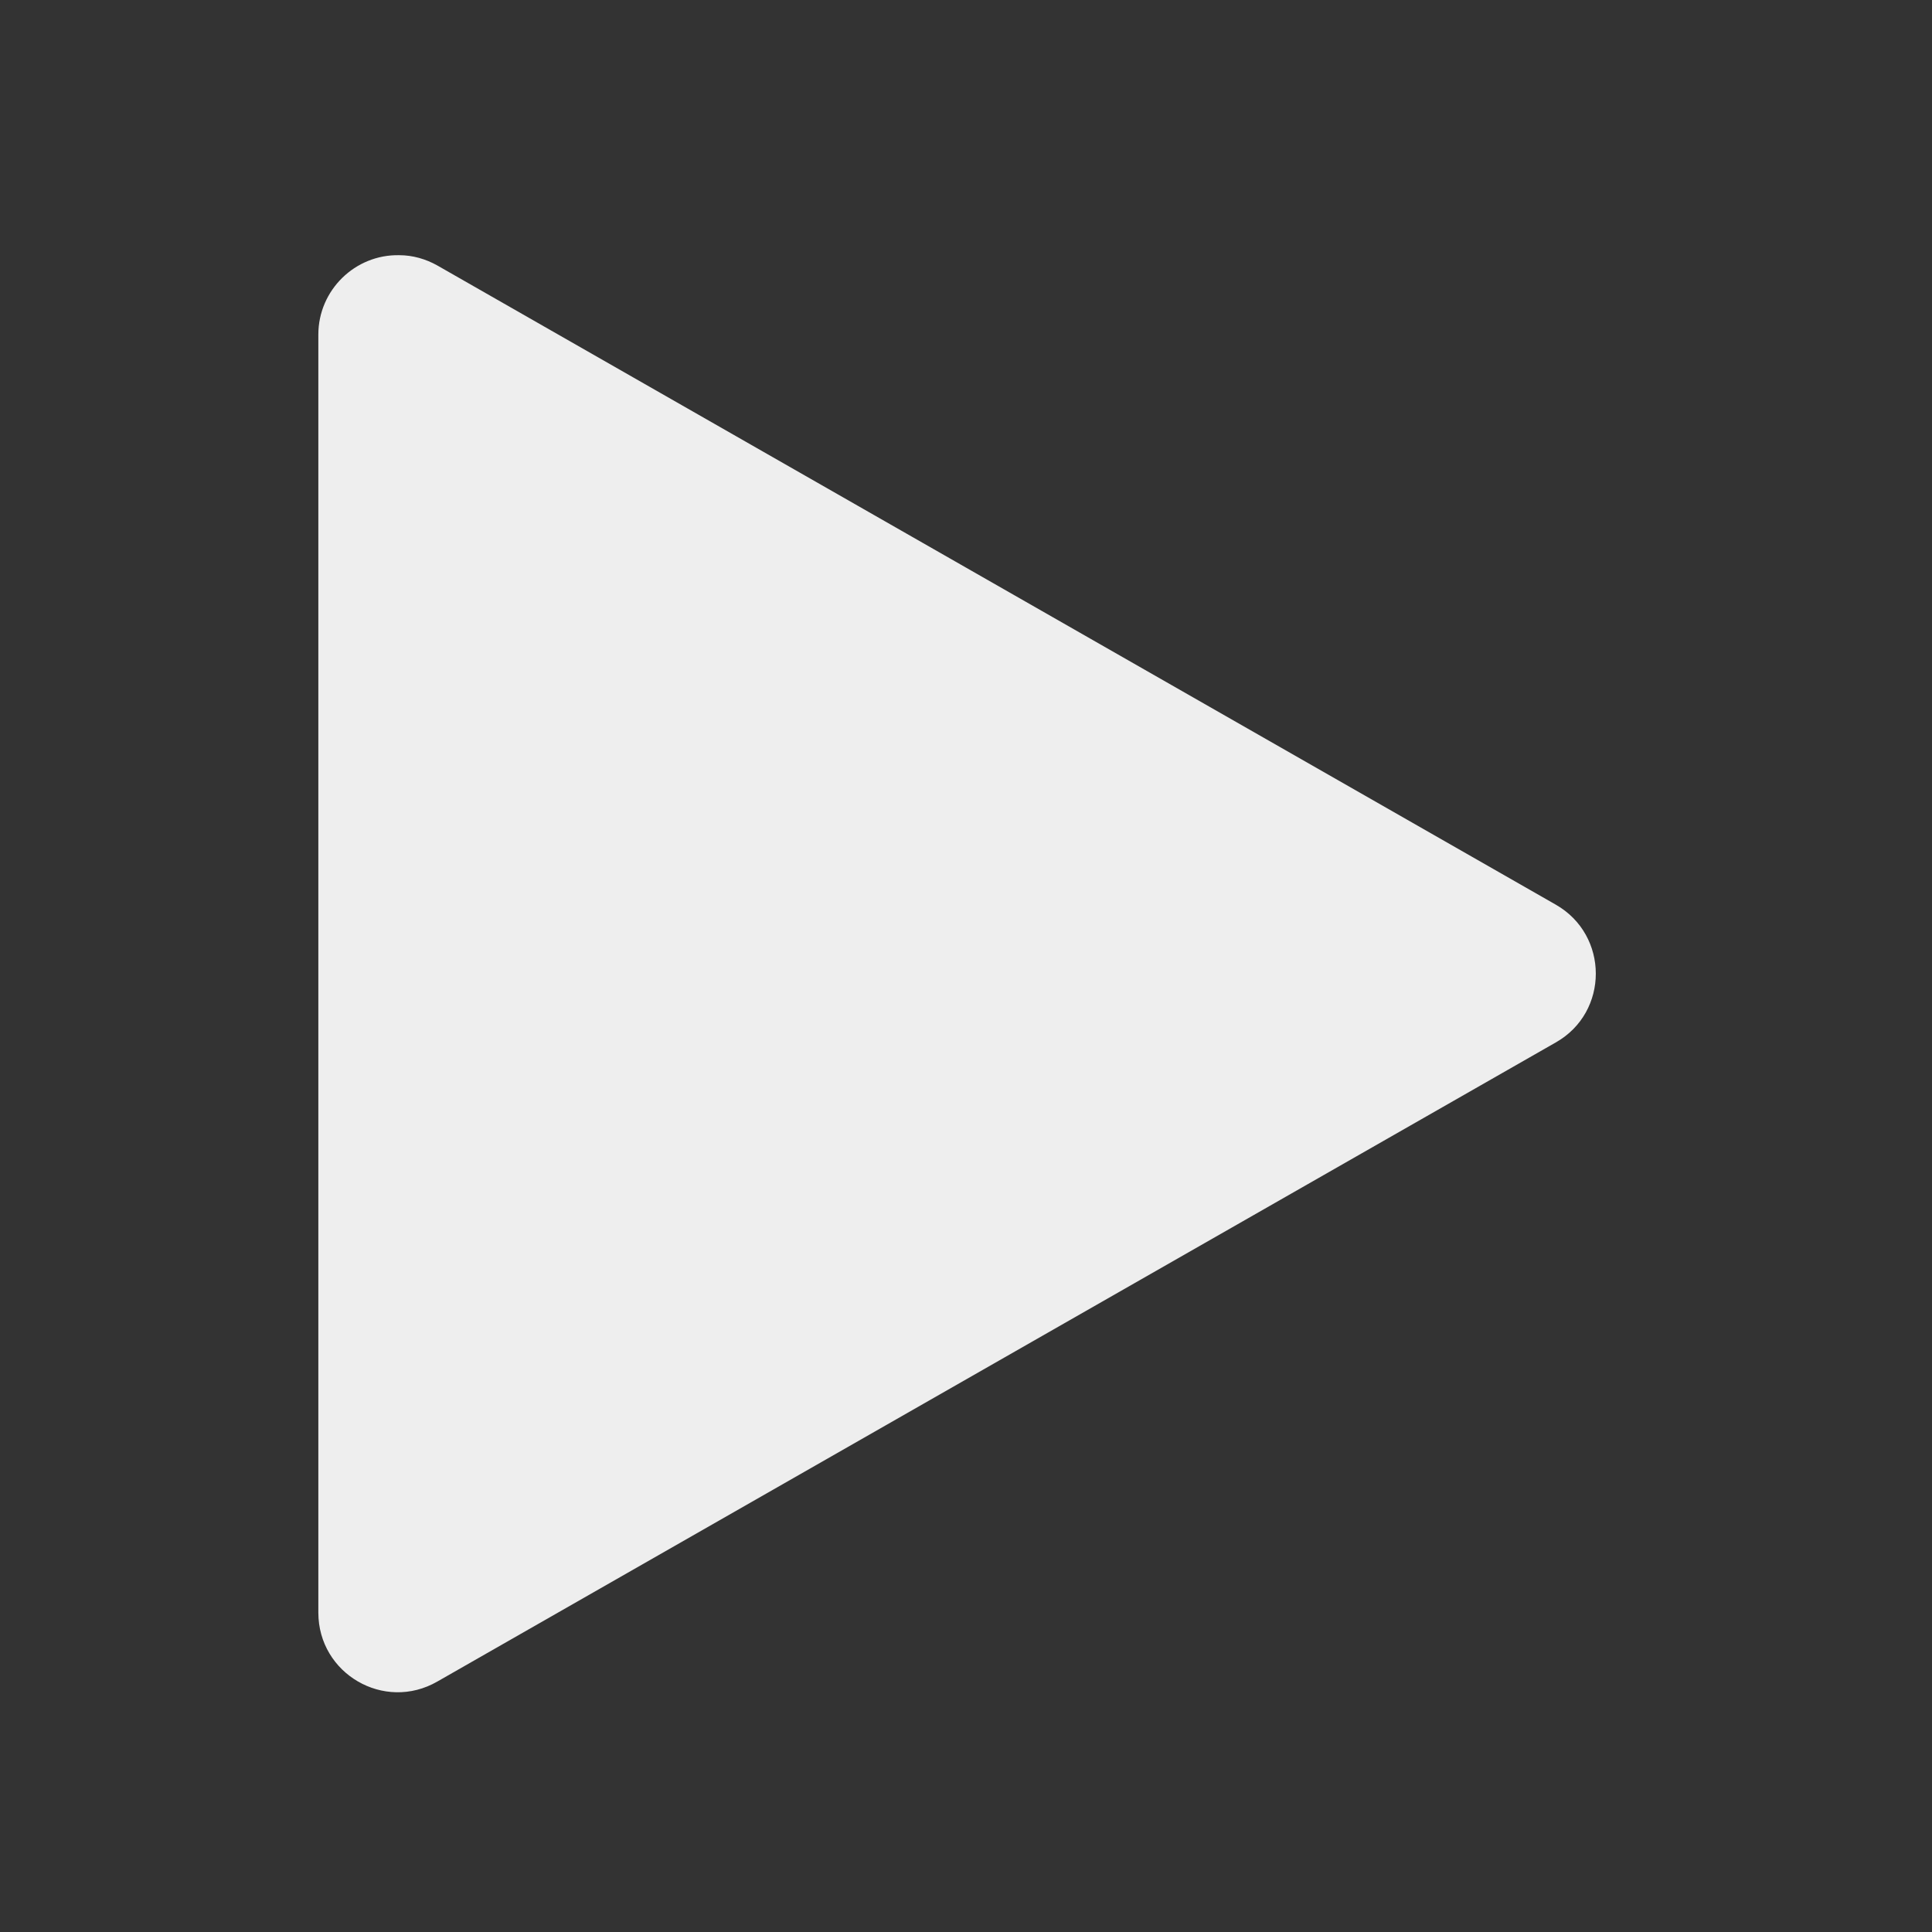 
<svg xmlns="http://www.w3.org/2000/svg" xmlns:xlink="http://www.w3.org/1999/xlink" width="22px" height="22px" viewBox="0 0 22 22" version="1.1">
<rect x="0" y="0" width="22" height="22" fill="#333333" stroke="none"/>
<g id="surface1">
     <defs>
  <style id="current-color-scheme" type="text/css">
   .ColorScheme-Text { color:#eeeeee; } .ColorScheme-Highlight { color:#424242; }
  </style>
 </defs>
<path style="fill:currentColor" class="ColorScheme-Text" d="M 4.547 2.906 C 4.043 2.895 3.625 3.305 3.625 3.809 L 3.625 18.363 C 3.625 19.059 4.375 19.496 4.98 19.148 L 17.715 11.871 C 18.324 11.527 18.324 10.648 17.715 10.301 L 4.98 3.023 C 4.848 2.949 4.699 2.906 4.547 2.906 Z M 4.547 2.906 "/>
</g>
</svg>
